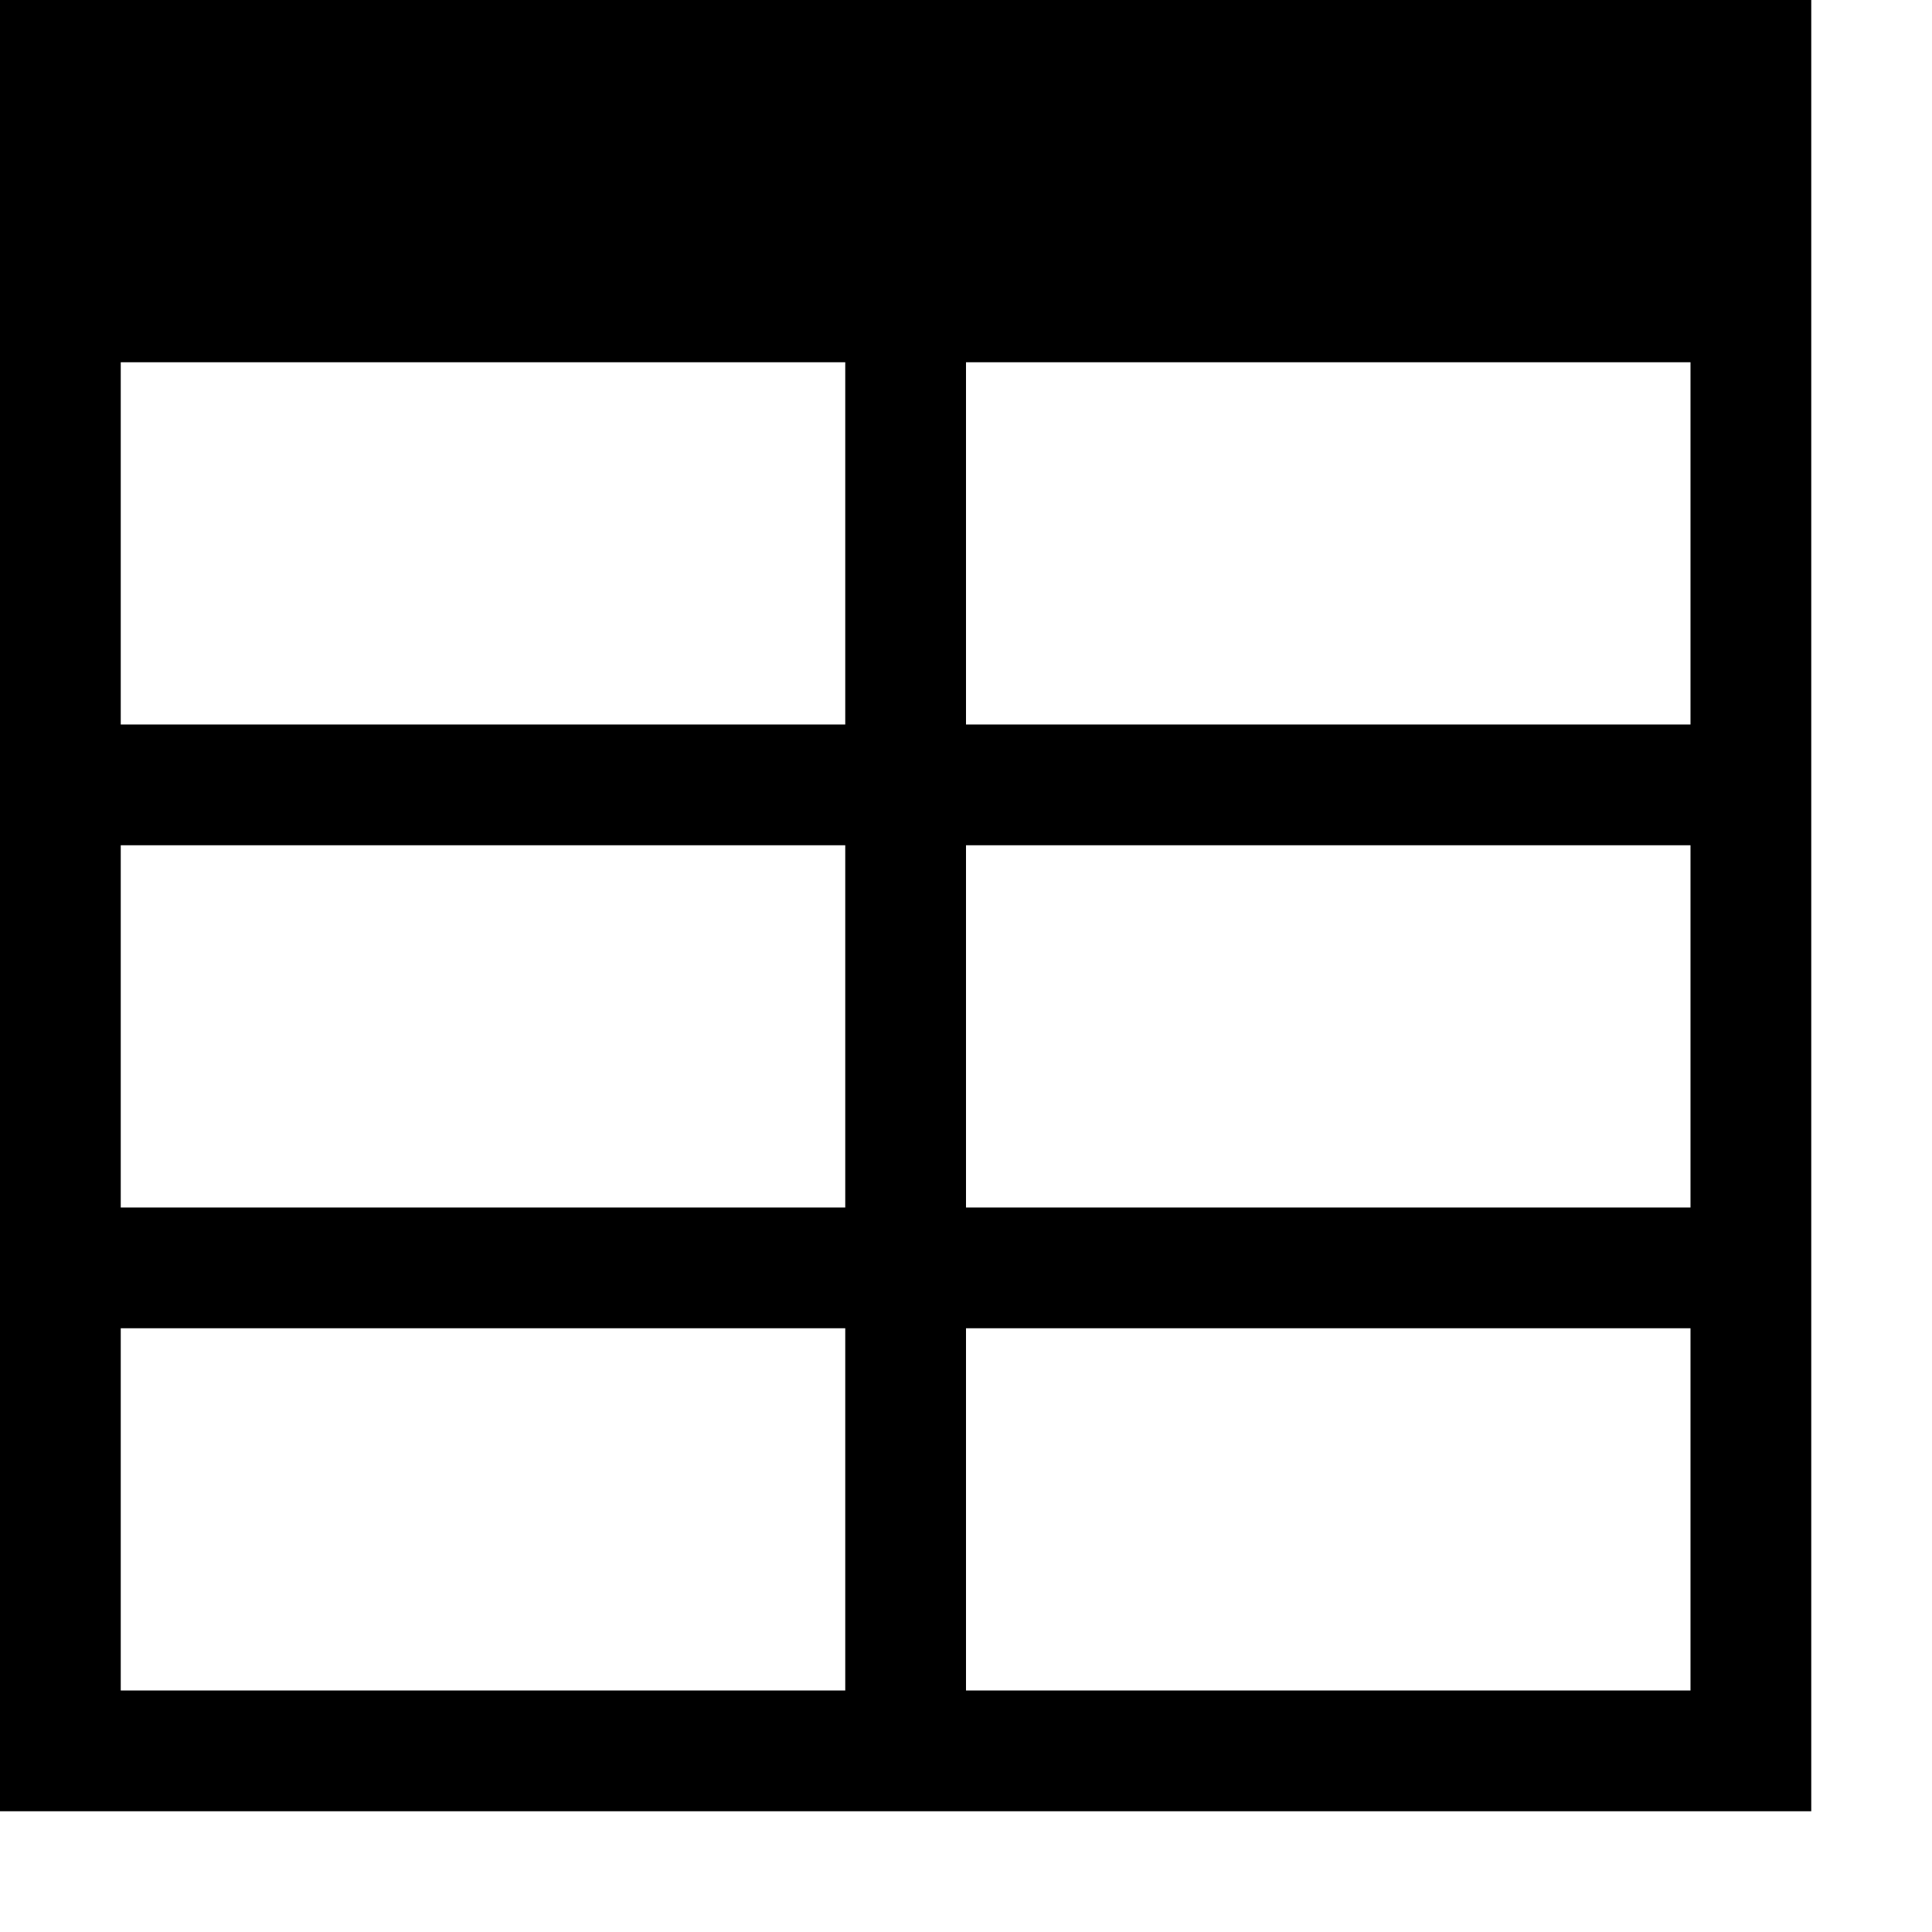 <svg xmlns="http://www.w3.org/2000/svg" xlink="http://www.w3.org/1999/xlink" width="16" height="16" viewBox="0 0 16 16"><path d="M0,15 L0,0 L15,0 L15,15 L0,15 Z M8,6 L14,6 L14,3 L8,3 L8,6 Z M1,6 L7,6 L7,3 L1,3 L1,6 Z M8,10 L14,10 L14,7 L8,7 L8,10 Z M1,10 L7,10 L7,7 L1,7 L1,10 Z M8,14 L14,14 L14,11 L8,11 L8,14 Z M1,14 L7,14 L7,11 L1,11 L1,14 Z"/></svg>
